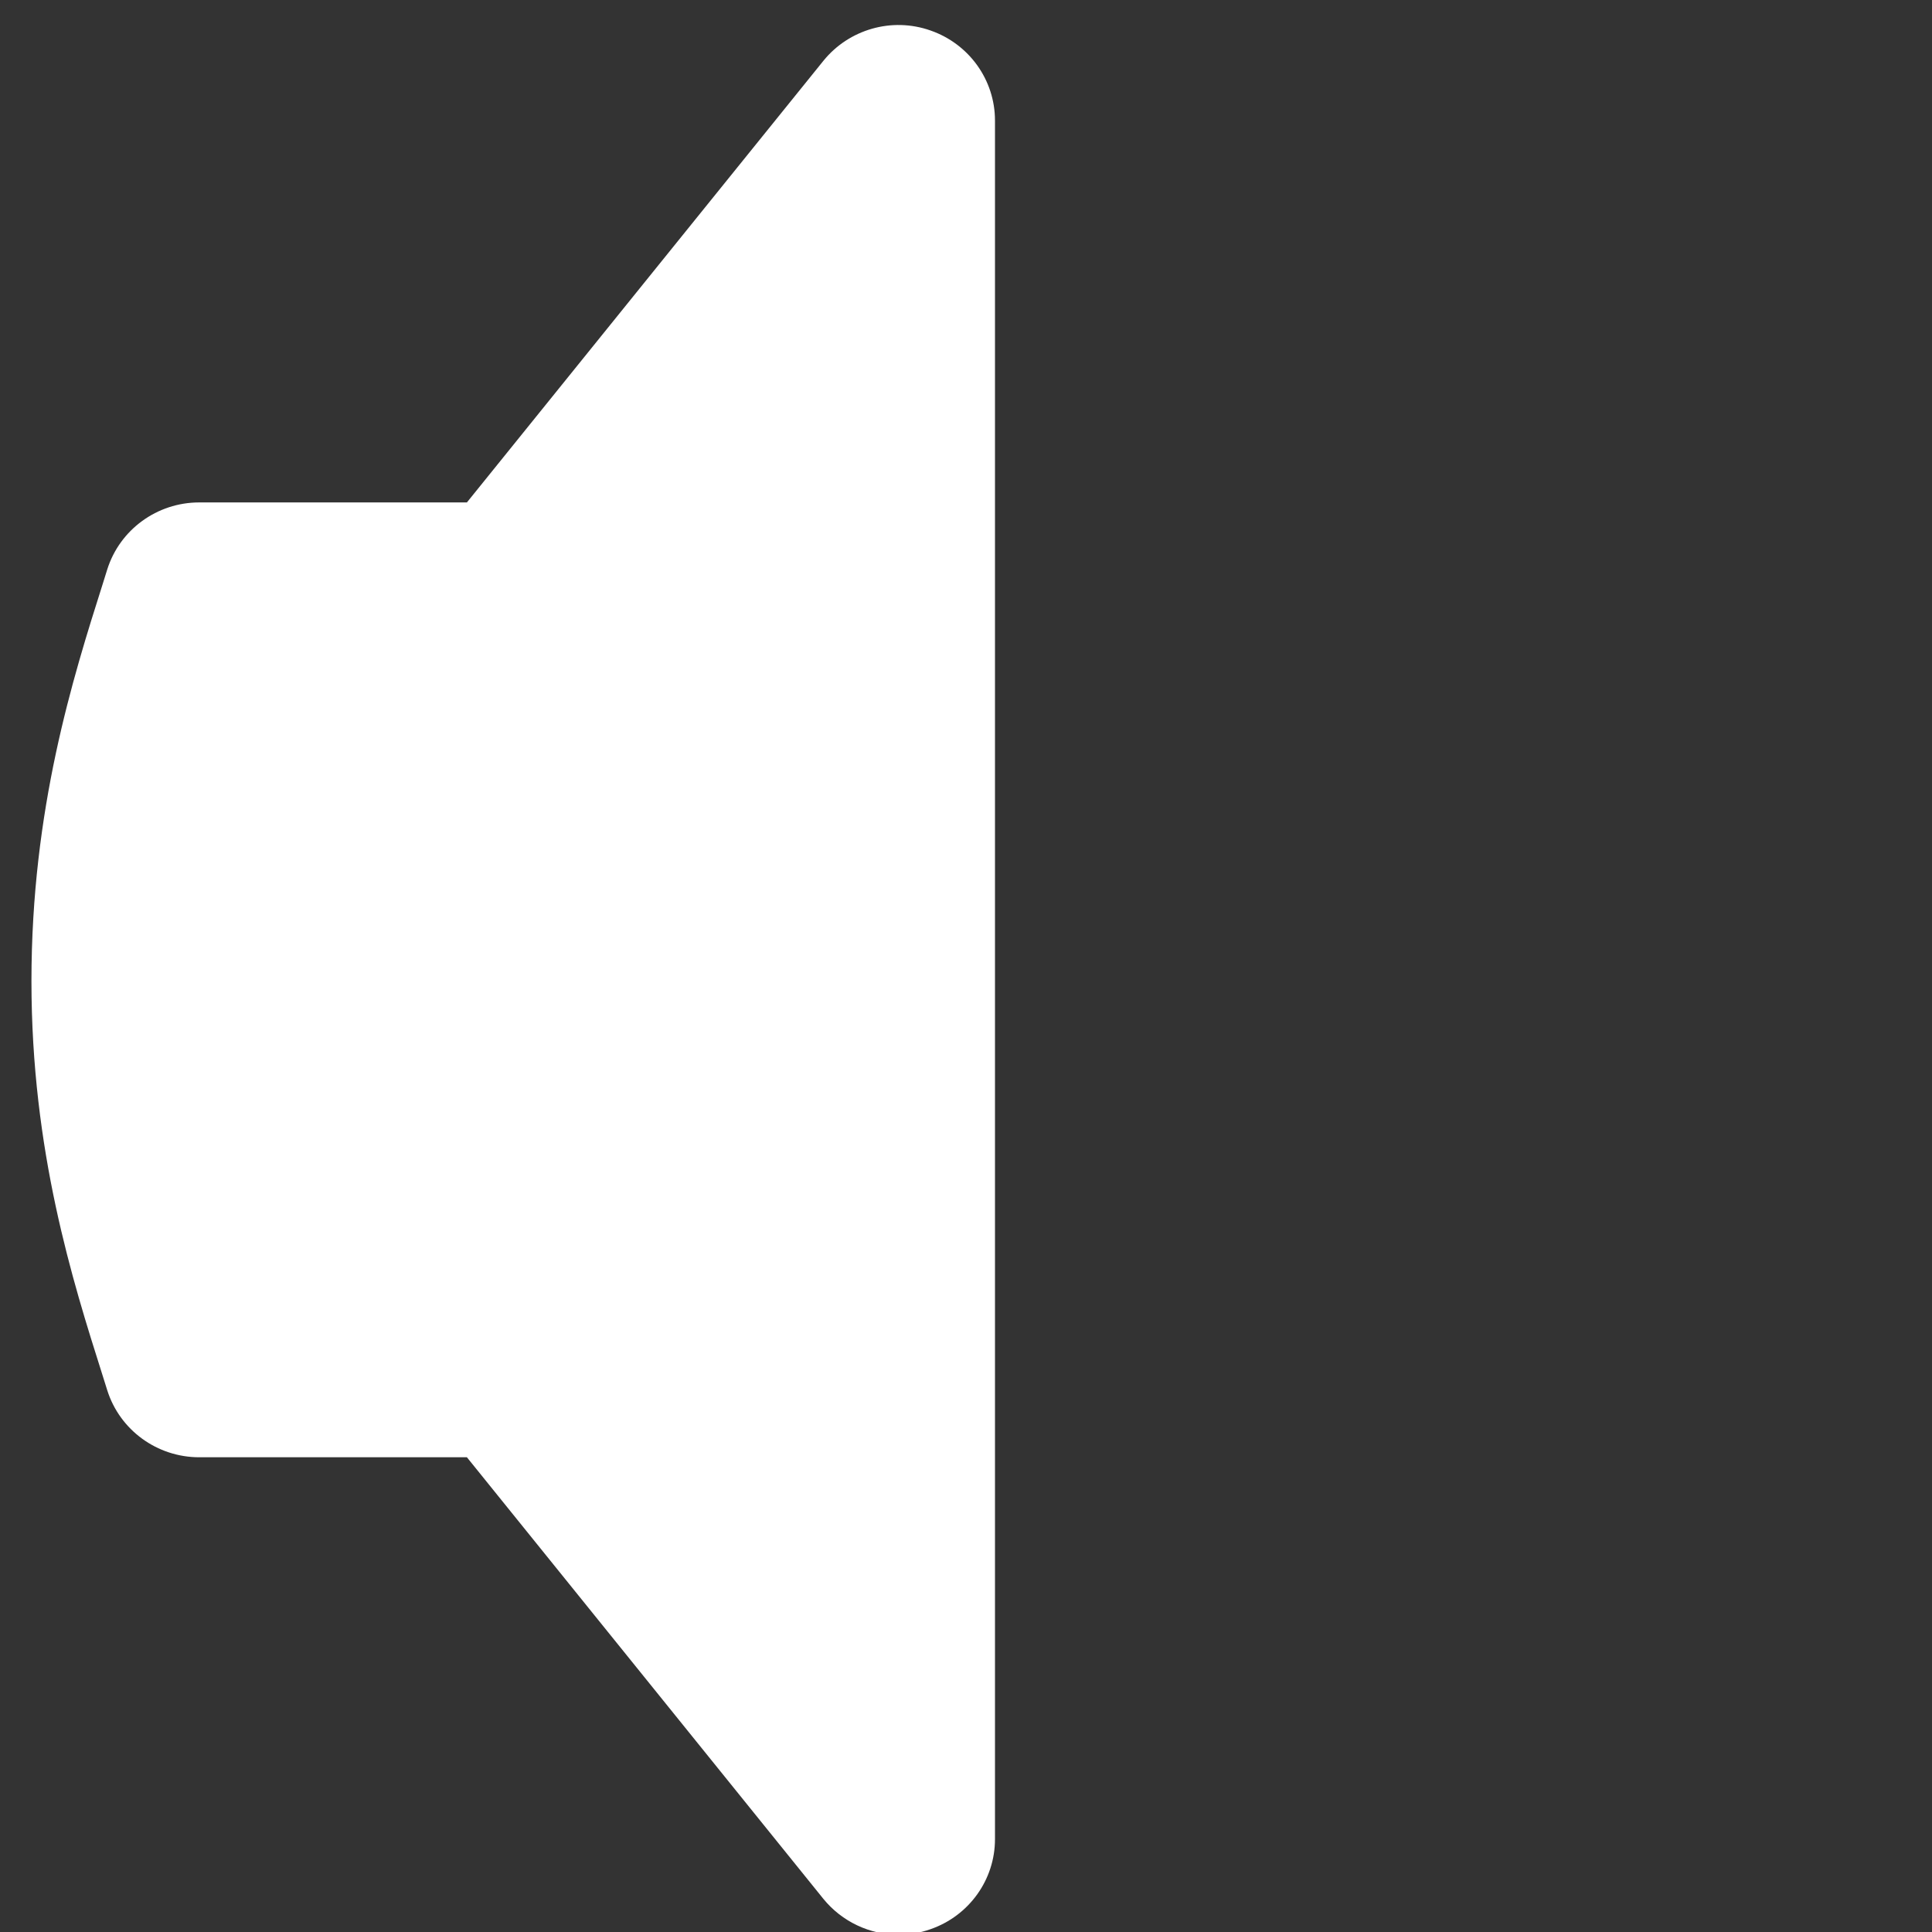 <?xml version="1.0" encoding="UTF-8" standalone="no"?>
<svg width="18px" height="18px" viewBox="0 0 18 18" version="1.1" xmlns="http://www.w3.org/2000/svg" xmlns:xlink="http://www.w3.org/1999/xlink" xmlns:sketch="http://www.bohemiancoding.com/sketch/ns">
    <rect x="0" y="0" width="18" height="18" fill="#333333" stroke="none"/>
    <!-- Generator: Sketch 3.3.3 (12072) - http://www.bohemiancoding.com/sketch -->
    <title>Fill 1</title>
    <desc>Created with Sketch.</desc>
    <defs></defs>
    <g id="V1-&quot;Export-Raf&quot;" stroke="none" stroke-width="1" fill="none" fill-rule="evenodd" sketch:type="MSPage">
        <g id="View-Title-Copy" sketch:type="MSLayerGroup" transform="translate(-90, -441)" fill="#FFFFFF">
            <g id="Options-Left" transform="translate(33.675, 439.779)" sketch:type="MSShapeGroup">
                <g id="icon-Sound" transform="translate(55.618, 0.454)">
                    <path d="M9.977,7.227 L9.977,1.89 C9.977,1.512 9.736,1.176 9.376,1.051 C9.016,0.924 8.616,1.04 8.378,1.334 L5.057,5.448 L2.563,5.448 C2.171,5.448 1.823,5.701 1.706,6.073 L1.667,6.198 C1.385,7.087 1,8.303 1,9.908 C1,11.491 1.383,12.699 1.663,13.582 L1.706,13.719 C1.823,14.091 2.171,14.344 2.563,14.344 L5.057,14.344 L8.378,18.458 C8.552,18.672 8.812,18.792 9.079,18.792 C9.179,18.792 9.28,18.775 9.376,18.741 C9.736,18.616 9.977,18.28 9.977,17.902 L9.977,12.565" id="Fill-1"></path>
                </g>
            </g>
        </g>
    </g>
</svg>